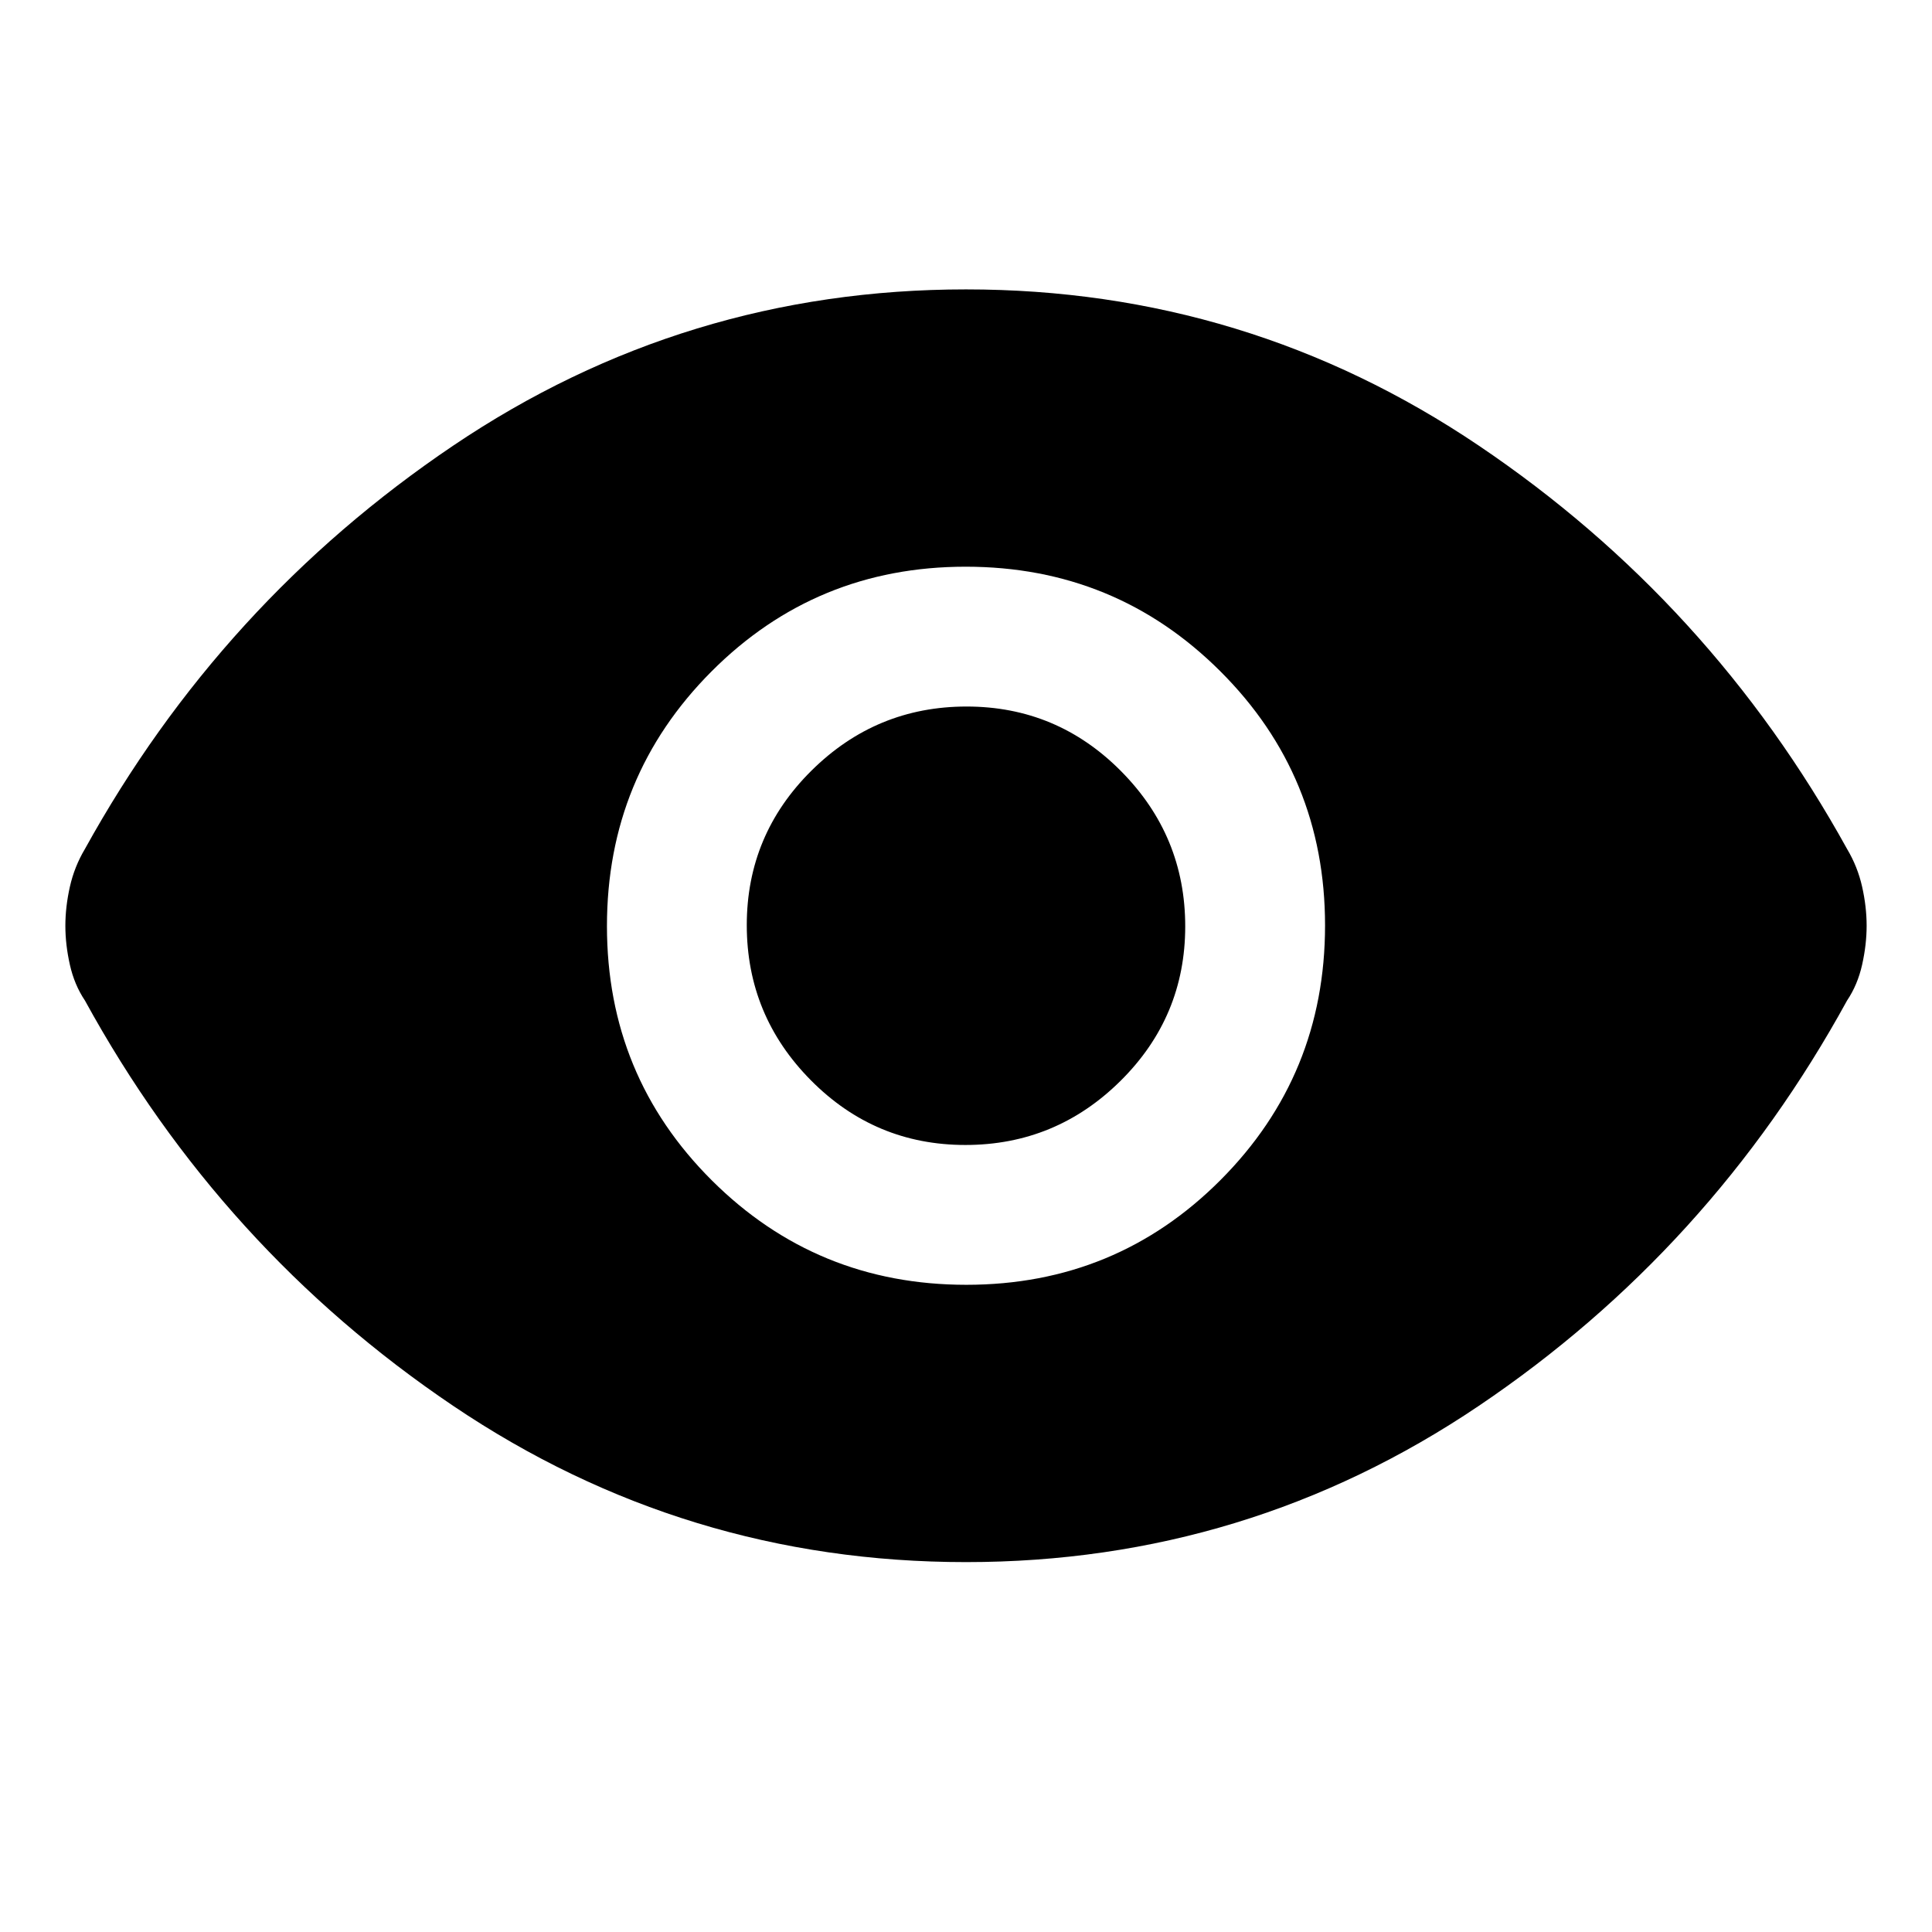 <svg xmlns="http://www.w3.org/2000/svg" height="48" viewBox="0 -960 960 960" width="48"><path d="M480.16-321.59q74.41 0 126.33-52.08t51.92-126.49q0-74.41-52.08-126.33t-126.49-51.92q-74.41 0-126.33 52.08t-51.92 126.49q0 74.41 52.08 126.33t126.49 51.92Zm-.46-69.48q-44.93 0-76.78-32.15t-31.85-77.08q0-44.93 32.15-76.78t77.08-31.85q44.93 0 76.78 32.15t31.85 77.08q0 44.93-32.15 76.78t-77.08 31.85Zm.3 207.27q-139.76 0-254.89-77.69Q109.98-339.17 42.2-462.85q-5.24-7.79-7.48-17.77-2.24-9.99-2.24-19.36t2.24-19.38q2.24-10 7.48-18.79 67.78-122.68 182.91-200.36Q340.24-816.2 480-816.2t254.89 77.69q115.13 77.68 182.91 200.36 5.24 8.79 7.48 18.77 2.24 9.99 2.24 19.36t-2.24 19.38q-2.24 10-7.48 17.79-67.78 123.68-182.91 201.36Q619.76-183.8 480-183.8Z"/></svg>